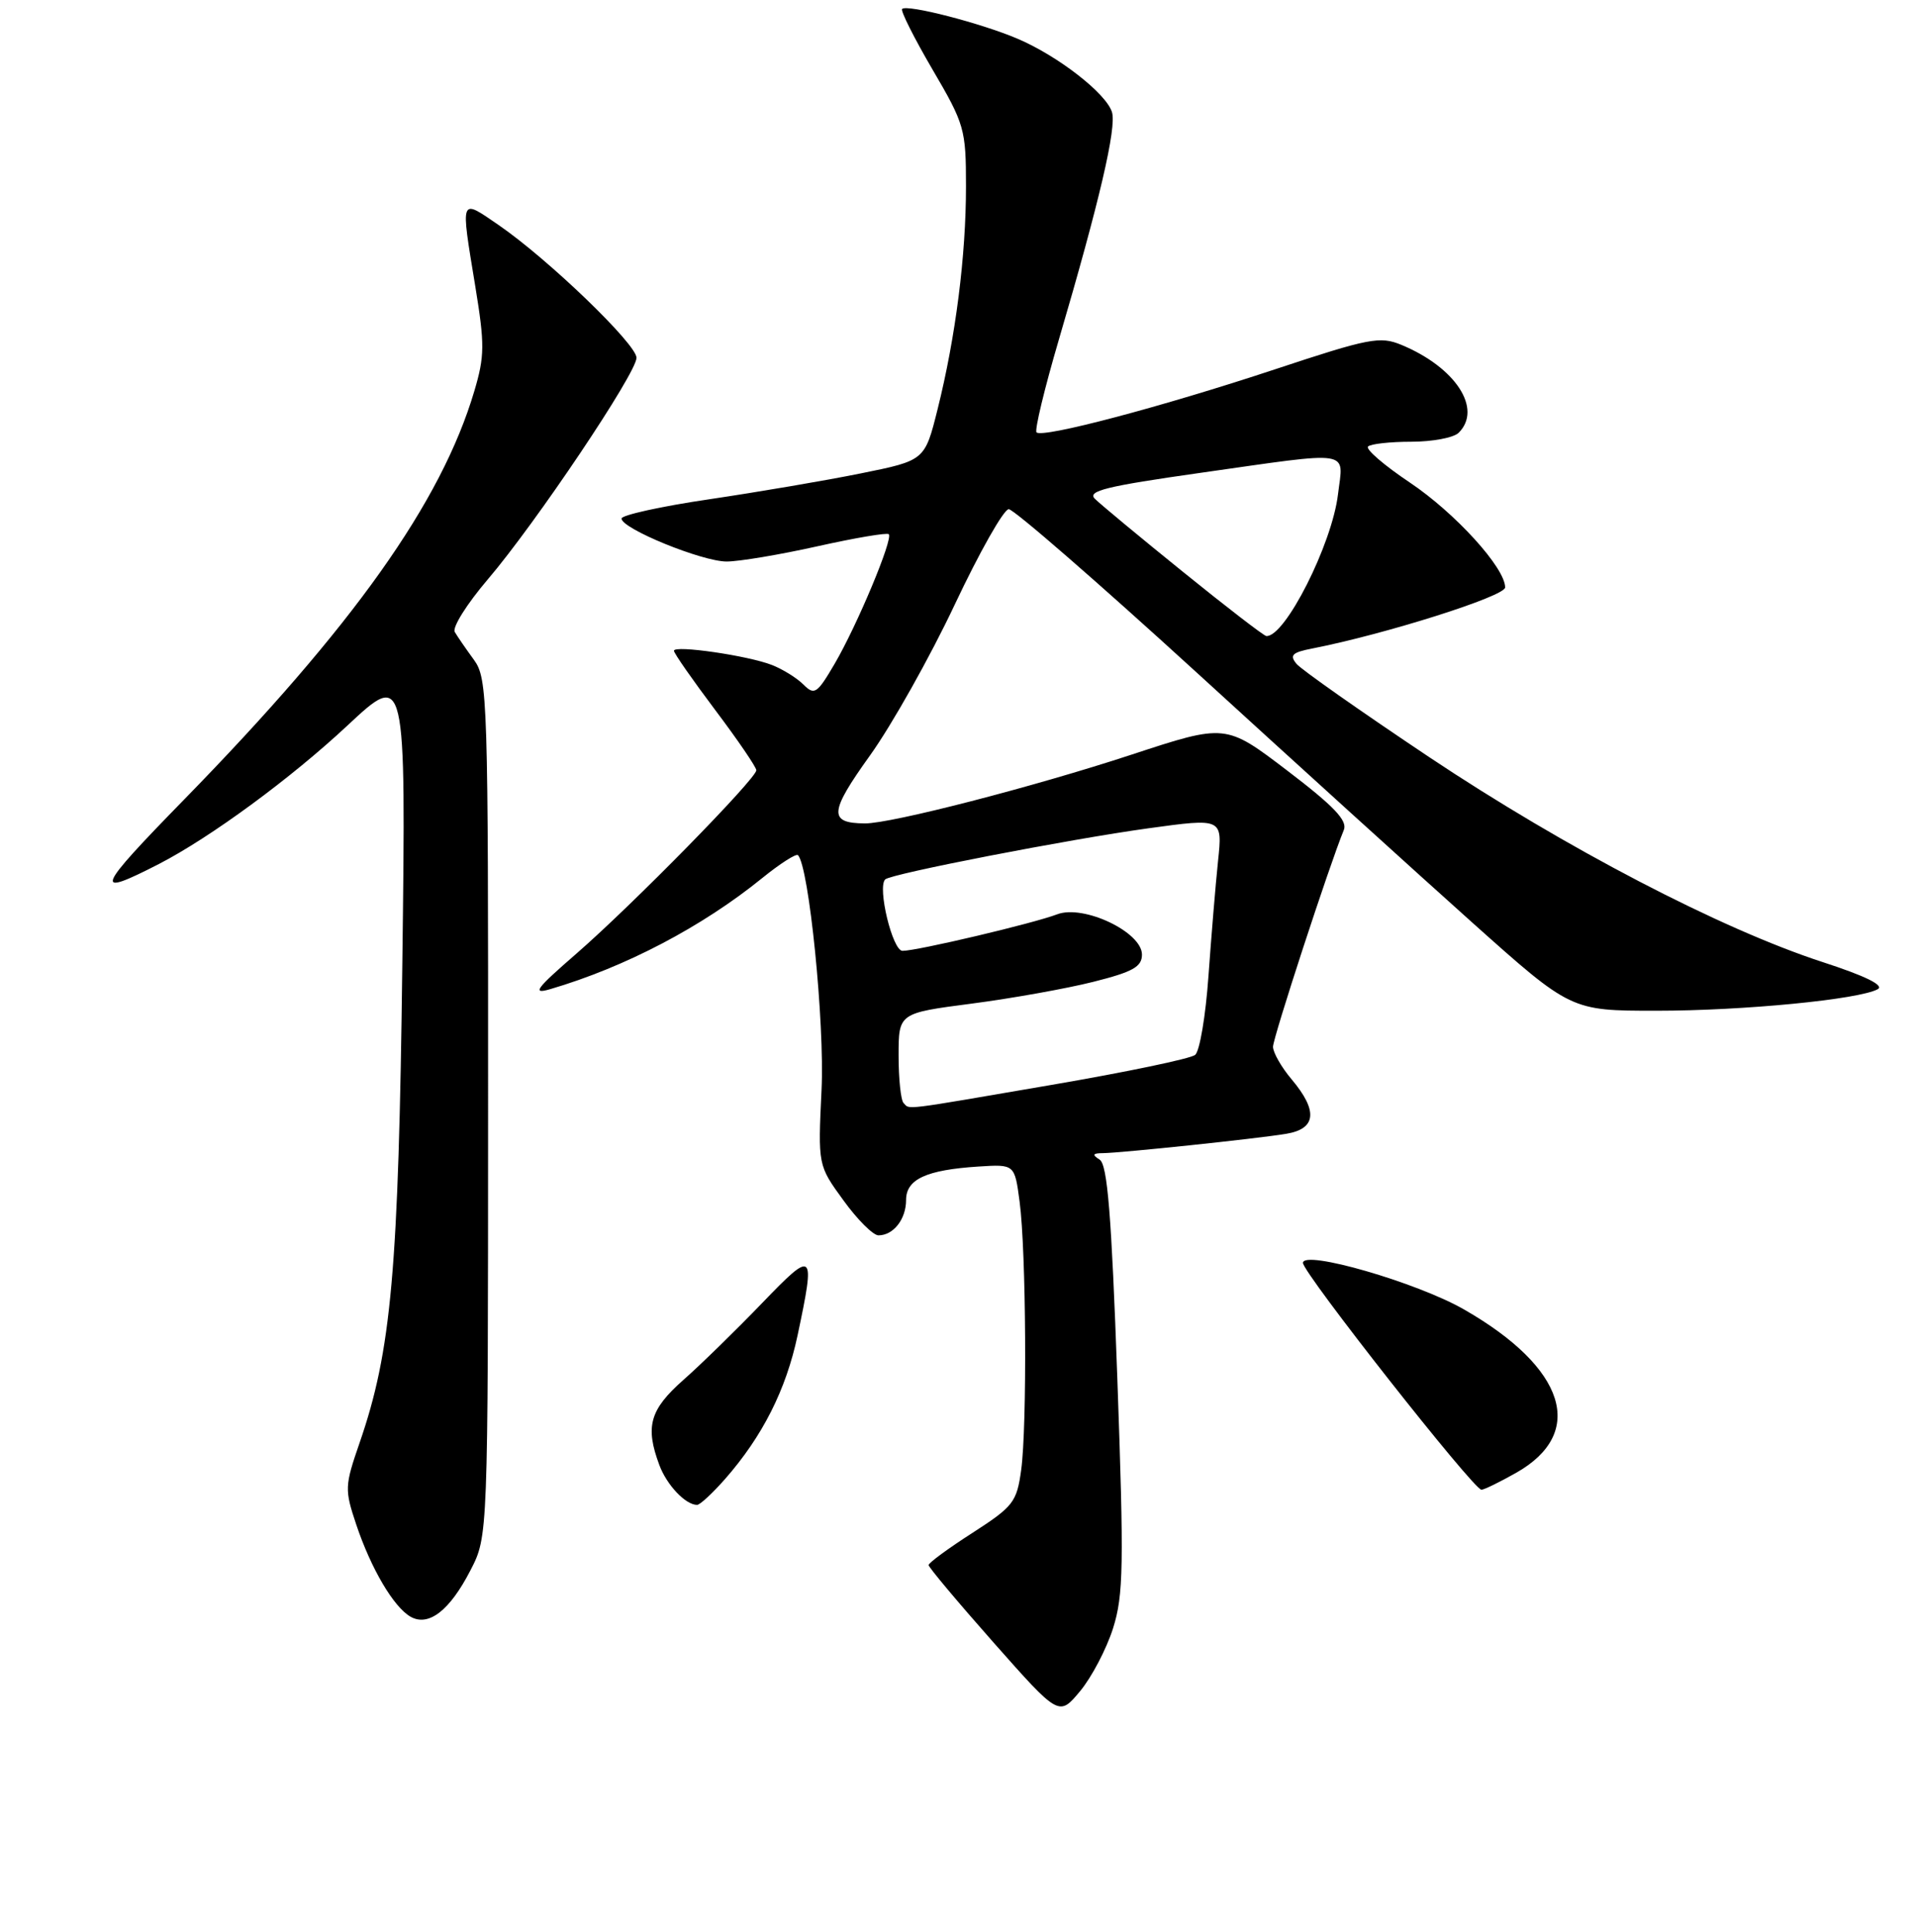 <?xml version="1.0" encoding="UTF-8" standalone="no"?>
<!DOCTYPE svg PUBLIC "-//W3C//DTD SVG 1.1//EN" "http://www.w3.org/Graphics/SVG/1.1/DTD/svg11.dtd" >
<svg xmlns="http://www.w3.org/2000/svg" xmlns:xlink="http://www.w3.org/1999/xlink" version="1.1" viewBox="0 0 256 258">
 <g >
 <path fill="currentColor"
d=" M 148.64 217.48 C 150.04 213.04 150.10 209.08 149.21 184.09 C 148.43 162.23 147.89 155.55 146.85 154.89 C 145.81 154.23 145.91 154.03 147.29 154.02 C 149.75 153.99 167.76 152.10 171.75 151.44 C 175.78 150.78 176.03 148.38 172.50 144.18 C 171.12 142.55 170.00 140.58 170.00 139.81 C 170.00 138.61 177.54 115.51 179.46 110.85 C 179.97 109.60 178.13 107.67 171.91 102.93 C 163.68 96.66 163.68 96.66 151.09 100.80 C 138.04 105.09 118.99 110.01 115.50 109.98 C 110.62 109.95 110.73 108.50 116.19 100.89 C 119.11 96.81 124.20 87.75 127.50 80.75 C 130.80 73.75 134.04 68.02 134.71 68.01 C 135.38 68.01 146.63 77.79 159.72 89.75 C 172.80 101.71 189.42 116.79 196.64 123.25 C 209.78 135.00 209.78 135.00 221.17 135.00 C 232.85 135.00 248.29 133.49 250.76 132.12 C 251.66 131.61 249.09 130.35 243.40 128.50 C 229.82 124.08 209.05 113.26 190.88 101.14 C 181.77 95.05 173.78 89.44 173.14 88.67 C 172.18 87.51 172.56 87.14 175.23 86.62 C 184.99 84.71 201.00 79.64 201.00 78.46 C 201.00 75.85 194.34 68.52 188.27 64.45 C 184.85 62.16 182.34 60.00 182.69 59.64 C 183.04 59.29 185.64 59.00 188.47 59.00 C 191.29 59.00 194.14 58.46 194.80 57.80 C 198.00 54.60 194.38 49.06 187.14 46.06 C 184.29 44.88 182.84 45.16 170.26 49.33 C 155.17 54.33 139.22 58.55 138.42 57.75 C 138.14 57.48 139.48 51.90 141.40 45.37 C 146.85 26.83 149.14 17.00 148.49 14.96 C 147.69 12.45 141.30 7.48 135.88 5.17 C 131.00 3.09 121.12 0.54 120.47 1.20 C 120.24 1.43 122.06 5.06 124.52 9.27 C 128.81 16.59 129.00 17.25 129.00 24.89 C 129.00 34.18 127.62 44.99 125.21 54.65 C 123.50 61.50 123.50 61.50 115.00 63.22 C 110.33 64.17 101.21 65.72 94.75 66.68 C 88.29 67.63 83.00 68.80 83.00 69.26 C 83.00 70.61 93.75 75.00 97.04 75.00 C 98.68 75.00 104.13 74.09 109.14 72.97 C 114.16 71.85 118.46 71.12 118.69 71.35 C 119.30 71.96 114.46 83.53 111.46 88.66 C 109.11 92.67 108.76 92.90 107.29 91.43 C 106.41 90.55 104.52 89.38 103.09 88.82 C 99.86 87.56 90.00 86.13 90.00 86.92 C 90.00 87.25 92.48 90.80 95.50 94.82 C 98.53 98.84 101.00 102.47 101.00 102.88 C 101.00 104.00 84.42 120.90 77.00 127.35 C 71.53 132.10 70.98 132.85 73.50 132.11 C 83.53 129.16 93.78 123.78 101.80 117.27 C 104.17 115.35 106.31 113.98 106.56 114.22 C 108.03 115.69 110.14 136.64 109.71 145.57 C 109.23 155.65 109.23 155.65 112.63 160.32 C 114.49 162.90 116.60 165.00 117.31 165.00 C 119.31 165.00 121.00 162.84 121.00 160.28 C 121.00 157.50 123.70 156.26 130.66 155.81 C 135.50 155.50 135.50 155.50 136.16 160.50 C 137.04 167.08 137.17 190.48 136.37 196.34 C 135.78 200.63 135.33 201.21 129.88 204.73 C 126.65 206.80 124.01 208.74 124.01 209.04 C 124.00 209.33 127.92 214.00 132.71 219.42 C 141.42 229.26 141.42 229.26 144.23 225.89 C 145.78 224.03 147.76 220.25 148.64 217.48 Z  M 62.83 209.73 C 65.17 205.20 65.17 205.20 65.18 147.98 C 65.20 93.17 65.12 90.65 63.29 88.13 C 62.23 86.68 61.08 85.01 60.73 84.41 C 60.37 83.81 62.35 80.66 65.12 77.41 C 71.53 69.90 85.00 49.83 85.00 47.79 C 85.00 45.97 73.24 34.64 66.62 30.08 C 61.38 26.48 61.49 26.19 63.47 38.24 C 64.74 46.00 64.73 47.56 63.34 52.24 C 58.93 67.11 47.14 83.70 24.57 106.81 C 12.73 118.93 12.33 119.97 21.26 115.38 C 28.10 111.85 38.82 103.98 46.36 96.94 C 54.21 89.60 54.21 89.60 53.73 128.55 C 53.23 169.70 52.27 180.43 48.01 192.74 C 46.03 198.47 46.01 198.96 47.57 203.62 C 49.55 209.53 52.57 214.65 54.83 215.94 C 57.24 217.30 60.06 215.12 62.83 209.73 Z  M 96.83 197.54 C 101.83 191.84 104.97 185.62 106.51 178.36 C 108.91 167.02 108.71 166.84 101.75 174.07 C 98.31 177.64 93.59 182.26 91.25 184.32 C 86.77 188.28 86.13 190.54 88.05 195.68 C 89.04 198.35 91.55 201.00 93.09 201.00 C 93.48 201.00 95.16 199.44 96.83 197.54 Z  M 202.48 196.71 C 211.87 191.39 209.10 182.69 195.53 174.91 C 189.24 171.29 174.00 166.89 174.00 168.68 C 174.00 170.02 196.81 199.01 197.84 198.98 C 198.20 198.97 200.29 197.95 202.48 196.71 Z  M 120.67 147.33 C 120.30 146.97 120.00 144.11 120.00 141.00 C 120.00 135.32 120.00 135.32 129.75 134.05 C 135.11 133.35 142.43 132.04 146.00 131.14 C 151.29 129.81 152.50 129.13 152.50 127.50 C 152.50 124.49 144.70 120.78 141.18 122.12 C 137.98 123.34 122.48 127.00 120.52 127.00 C 119.19 127.00 117.14 118.53 118.21 117.46 C 118.96 116.71 142.77 112.09 153.38 110.63 C 163.26 109.27 163.26 109.27 162.66 114.99 C 162.33 118.14 161.76 125.06 161.38 130.36 C 161.01 135.66 160.21 140.41 159.60 140.90 C 159.00 141.40 150.38 143.20 140.45 144.90 C 120.06 148.40 121.55 148.22 120.67 147.33 Z  M 158.00 76.40 C 152.22 71.73 146.92 67.33 146.21 66.62 C 145.15 65.58 147.75 64.94 160.21 63.17 C 180.94 60.23 179.40 59.99 178.68 66.01 C 177.89 72.69 171.58 85.16 169.10 84.95 C 168.77 84.92 163.78 81.08 158.00 76.40 Z "/>
</g>
</svg>